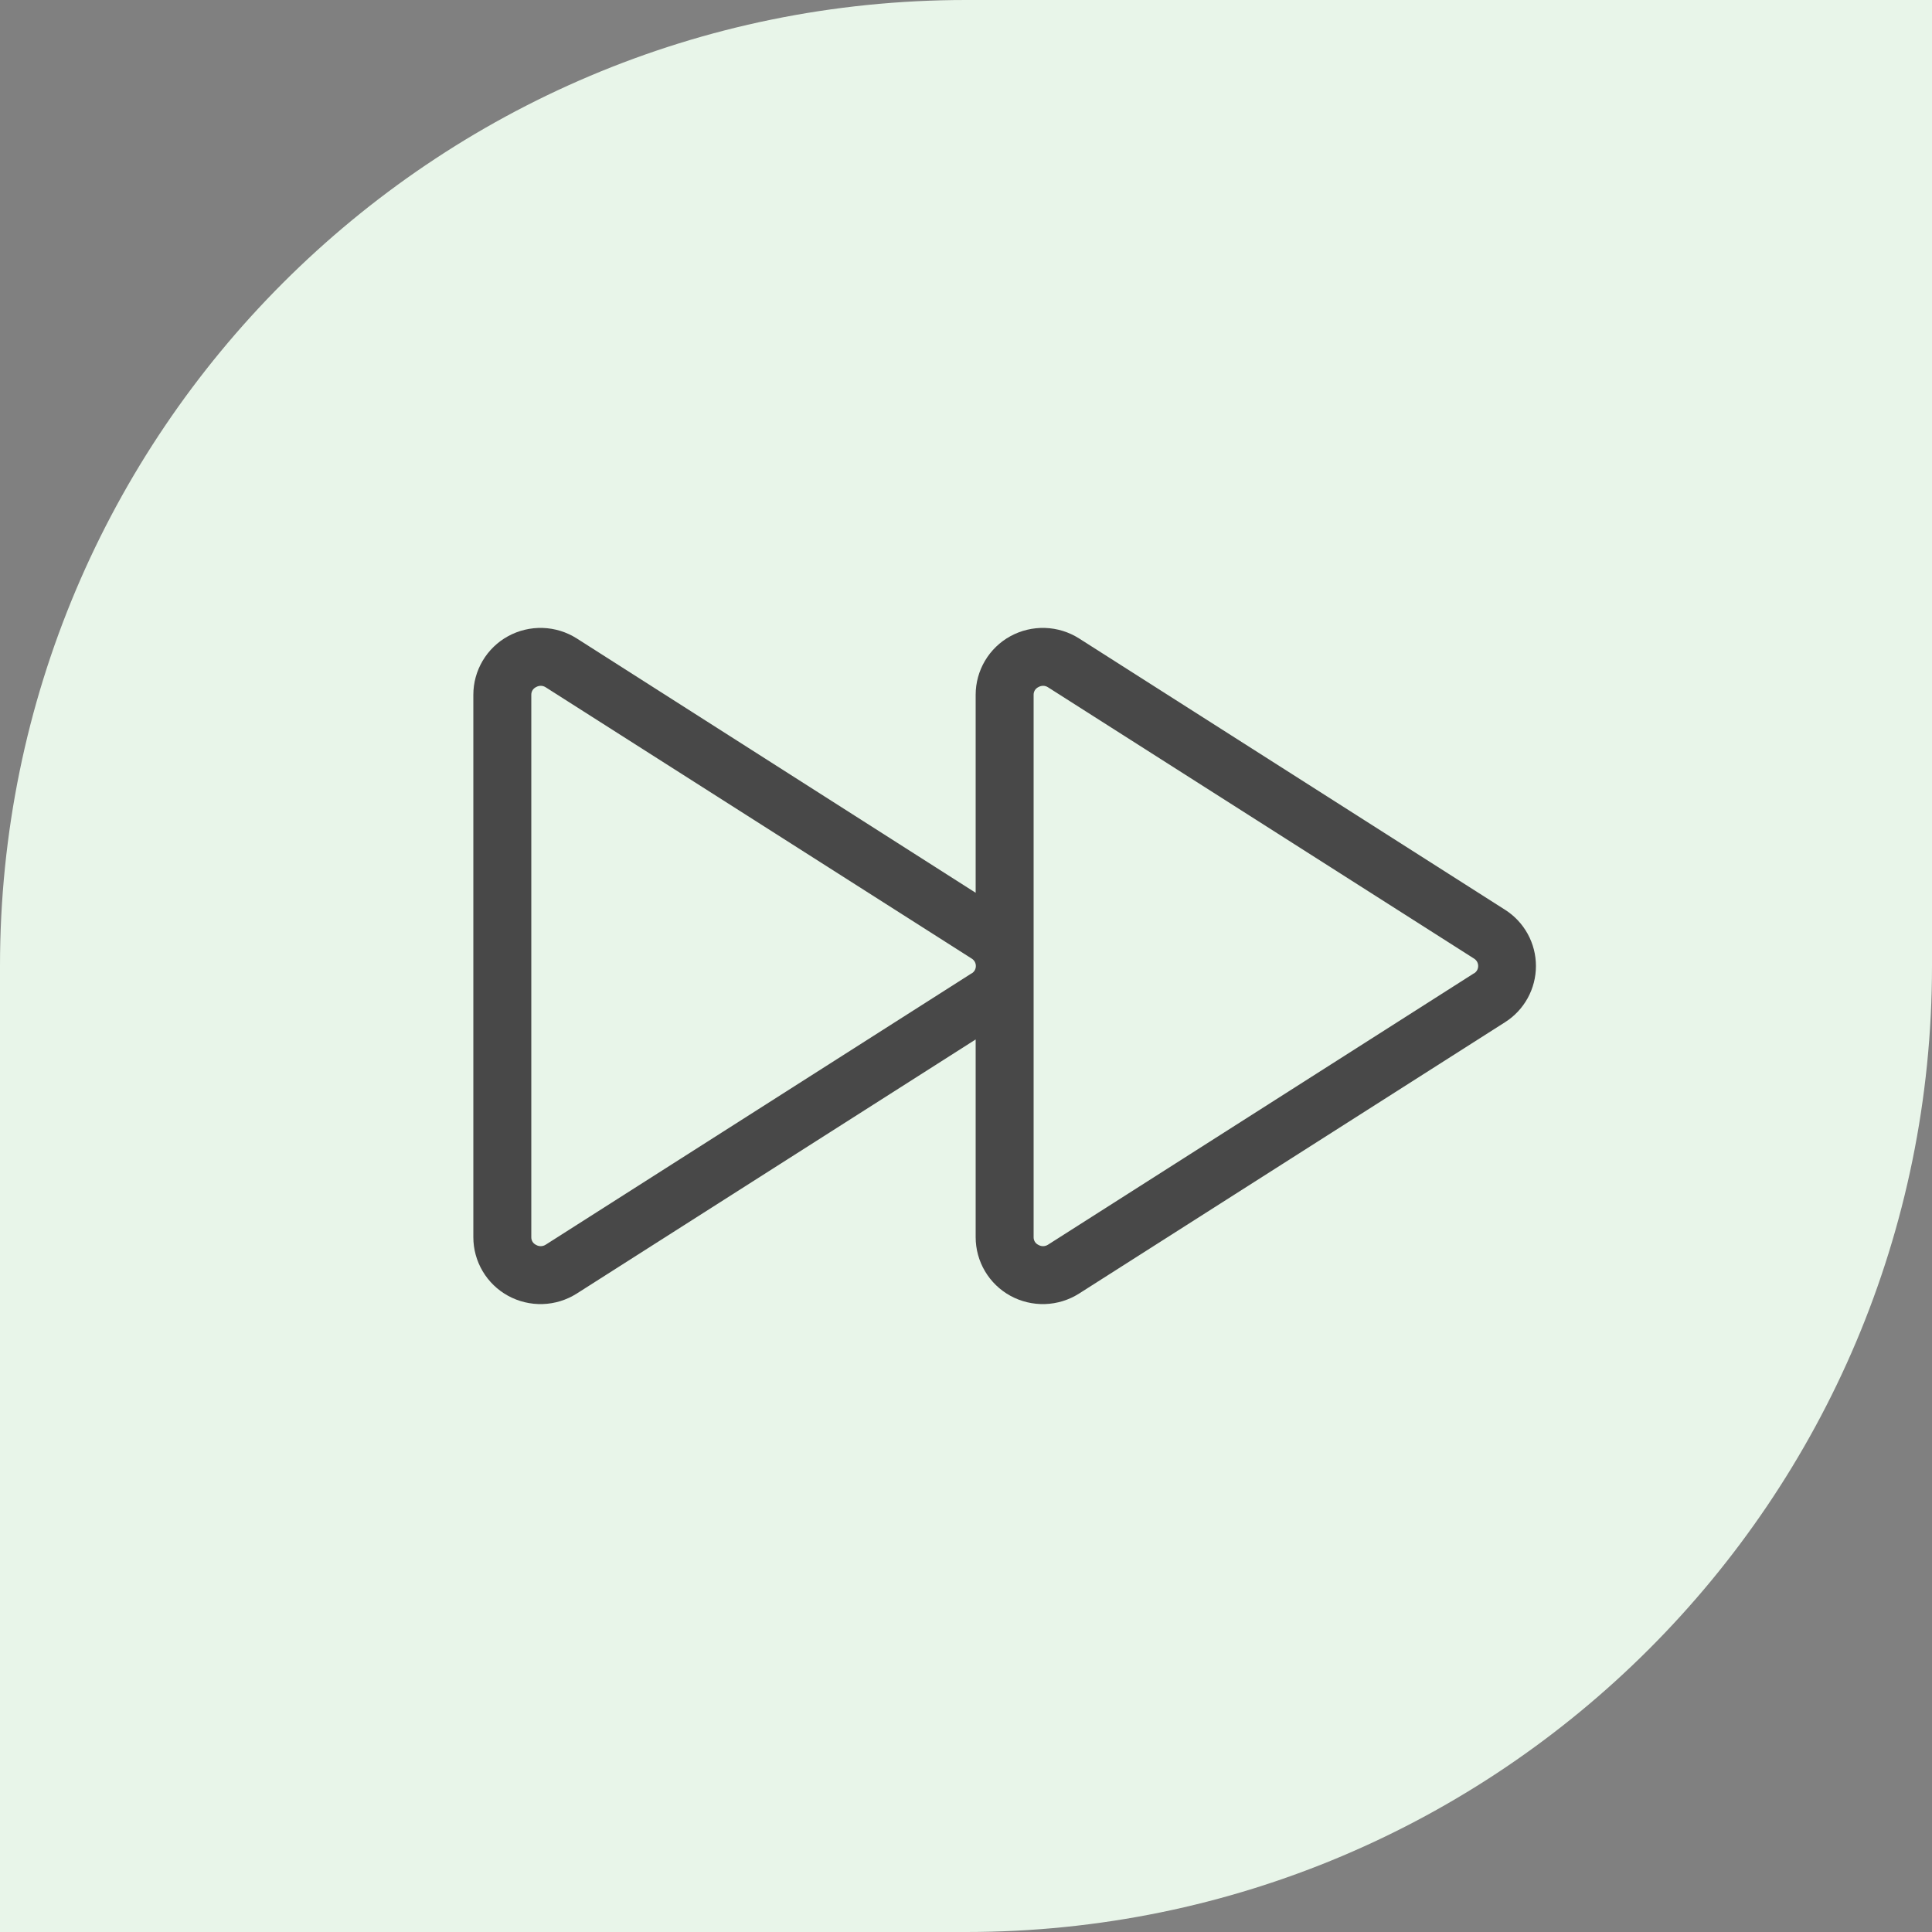<svg width="100" height="100" viewBox="0 0 100 100" fill="none" xmlns="http://www.w3.org/2000/svg">
<rect x="0" y="0" width="100" height="100" fill="#808080" stroke="none"/>
<path d="M0 50C0 22.386 22.386 0 50 0H100V50C100 77.614 77.614 100 50 100H0V50Z" fill="#E8F5E9"/>
<path d="M77.897 47.087L55.852 33.045C55.324 32.71 54.716 32.522 54.091 32.502C53.465 32.482 52.846 32.63 52.297 32.93C51.754 33.227 51.3 33.666 50.984 34.199C50.668 34.732 50.501 35.34 50.5 35.96V46.21L29.852 33.045C29.324 32.71 28.716 32.522 28.091 32.502C27.465 32.482 26.846 32.63 26.297 32.93C25.754 33.227 25.3 33.666 24.984 34.199C24.668 34.732 24.5 35.34 24.5 35.96V64.04C24.5 64.66 24.668 65.268 24.984 65.801C25.3 66.334 25.754 66.772 26.297 67.07C26.846 67.37 27.465 67.518 28.091 67.498C28.716 67.478 29.324 67.29 29.852 66.955L50.5 53.802V64.04C50.501 64.66 50.668 65.268 50.984 65.801C51.3 66.334 51.754 66.772 52.297 67.07C52.846 67.37 53.465 67.518 54.091 67.498C54.716 67.478 55.324 67.29 55.852 66.955L77.897 52.912C78.388 52.602 78.793 52.171 79.073 51.662C79.353 51.153 79.5 50.581 79.5 50C79.5 49.419 79.353 48.847 79.073 48.338C78.793 47.828 78.388 47.398 77.897 47.087ZM50.288 50.382L28.25 64.422C28.176 64.471 28.09 64.498 28.002 64.501C27.914 64.504 27.826 64.482 27.75 64.437C27.674 64.402 27.611 64.346 27.566 64.276C27.522 64.205 27.499 64.123 27.5 64.04V35.96C27.499 35.877 27.522 35.795 27.566 35.724C27.611 35.654 27.674 35.598 27.75 35.562C27.826 35.519 27.912 35.497 28 35.497C28.089 35.5 28.176 35.528 28.25 35.577L50.297 49.617C50.363 49.658 50.416 49.714 50.454 49.781C50.491 49.848 50.51 49.923 50.51 50C50.51 50.077 50.491 50.152 50.454 50.219C50.416 50.286 50.363 50.342 50.297 50.382H50.288ZM76.287 50.382L54.25 64.422C54.176 64.471 54.09 64.498 54.002 64.501C53.914 64.504 53.827 64.482 53.75 64.437C53.675 64.402 53.611 64.346 53.566 64.276C53.522 64.205 53.499 64.123 53.5 64.04V35.96C53.499 35.877 53.522 35.795 53.566 35.724C53.611 35.654 53.675 35.598 53.75 35.562C53.826 35.519 53.912 35.497 54 35.497C54.089 35.5 54.176 35.528 54.25 35.577L76.297 49.617C76.363 49.658 76.416 49.714 76.454 49.781C76.491 49.848 76.51 49.923 76.51 50C76.51 50.077 76.491 50.152 76.454 50.219C76.416 50.286 76.363 50.342 76.297 50.382H76.287Z" fill="#484848"/>
</svg>
